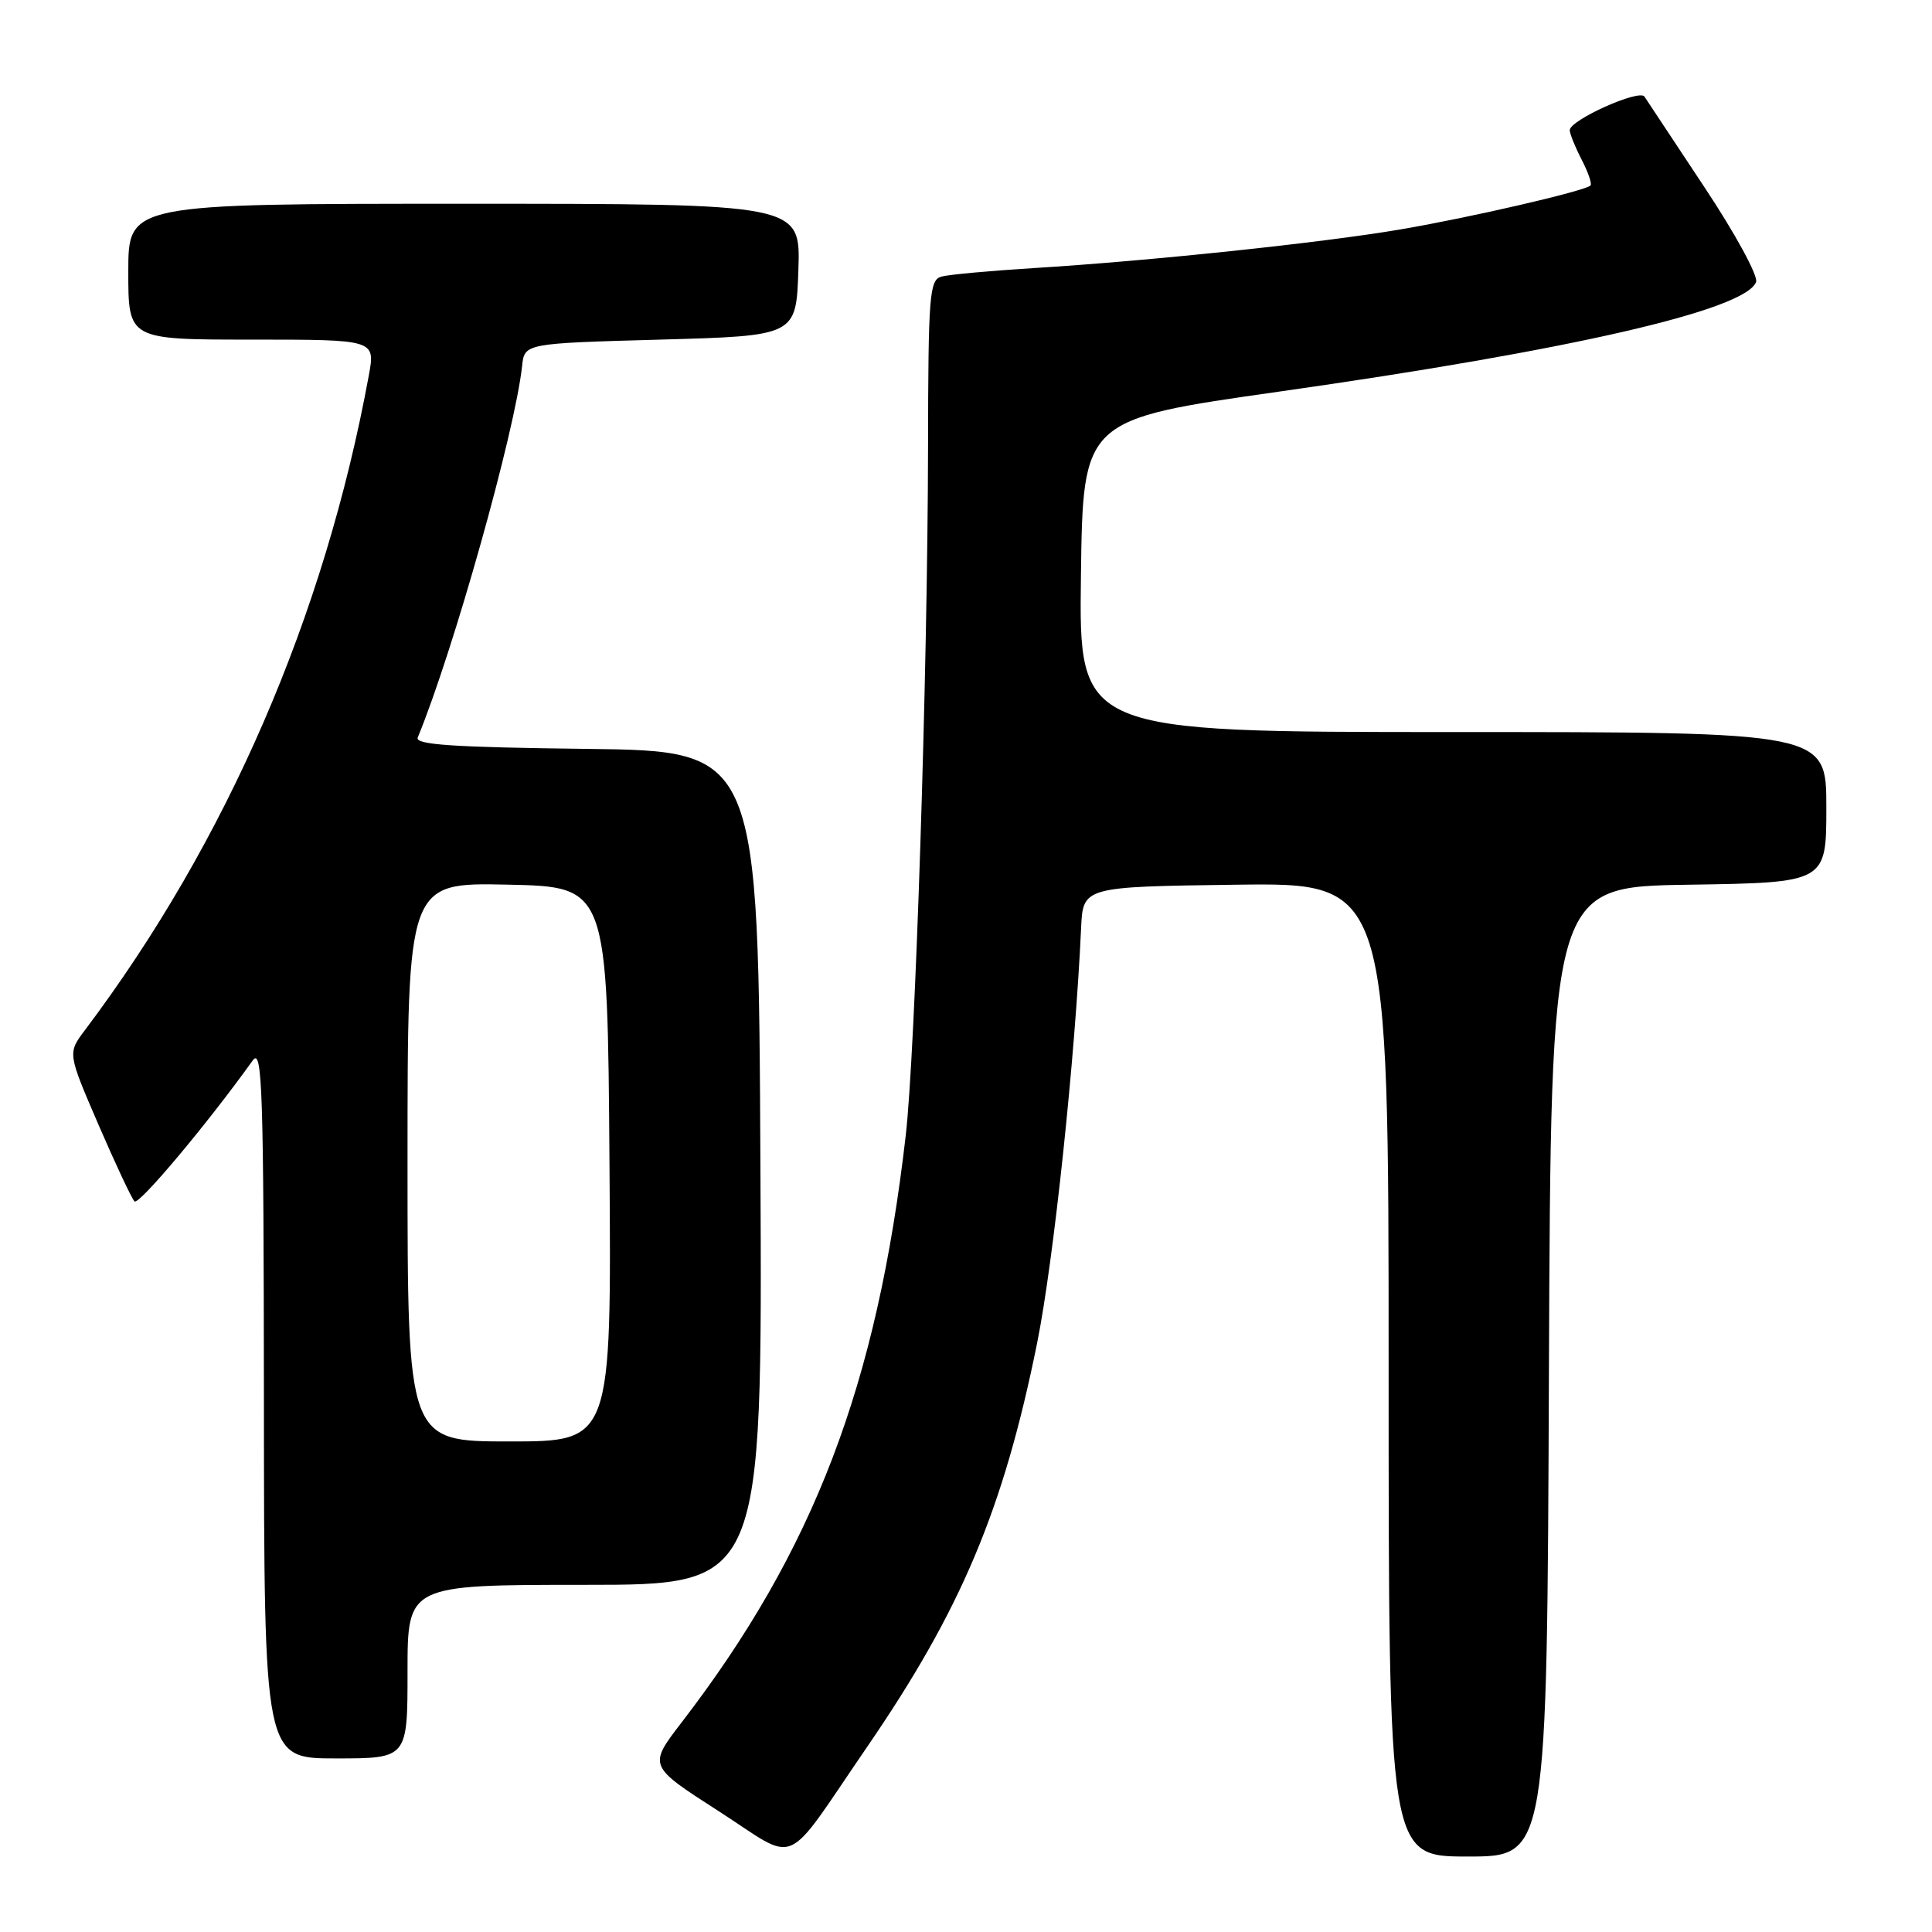 <?xml version="1.0" encoding="UTF-8" standalone="no"?>
<!DOCTYPE svg PUBLIC "-//W3C//DTD SVG 1.1//EN" "http://www.w3.org/Graphics/SVG/1.1/DTD/svg11.dtd" >
<svg xmlns="http://www.w3.org/2000/svg" xmlns:xlink="http://www.w3.org/1999/xlink" version="1.1" viewBox="0 0 256 256">
 <g >
 <path fill="currentColor"
d=" M 114.88 231.50 C 127.37 213.30 132.97 199.99 137.42 177.98 C 139.61 167.13 142.47 140.14 143.25 123.00 C 143.50 117.50 143.50 117.50 163.75 117.23 C 184.00 116.96 184.00 116.96 184.00 181.48 C 184.00 246.00 184.00 246.00 194.49 246.00 C 204.99 246.00 204.99 246.00 205.24 181.75 C 205.50 117.50 205.50 117.50 223.75 117.23 C 242.00 116.95 242.00 116.95 242.00 106.98 C 242.00 97.00 242.00 97.00 192.48 97.00 C 142.96 97.00 142.96 97.00 143.23 76.29 C 143.50 55.58 143.50 55.58 169.50 51.89 C 208.12 46.41 231.26 41.09 232.69 37.37 C 232.99 36.58 229.95 30.98 225.87 24.84 C 221.82 18.73 218.23 13.31 217.90 12.80 C 217.23 11.77 208.00 15.91 208.00 17.25 C 208.00 17.72 208.71 19.47 209.57 21.14 C 210.44 22.82 210.97 24.36 210.75 24.58 C 210.02 25.31 194.62 28.87 185.50 30.41 C 175.10 32.18 152.18 34.59 137.00 35.52 C 131.22 35.88 125.71 36.38 124.75 36.65 C 123.15 37.09 123.00 39.06 122.97 59.32 C 122.92 89.13 121.29 139.39 120.01 150.50 C 116.20 183.55 107.83 205.45 90.31 228.24 C 85.89 233.99 85.89 233.99 95.20 239.97 C 106.00 246.92 103.59 247.97 114.88 231.50 Z  M 54.00 221.50 C 54.00 210.00 54.00 210.00 77.51 210.00 C 101.02 210.00 101.02 210.00 100.76 154.75 C 100.50 99.50 100.50 99.50 77.67 99.23 C 60.07 99.02 54.96 98.68 55.35 97.73 C 60.07 86.28 68.25 57.16 69.18 48.50 C 69.50 45.50 69.50 45.50 87.50 45.00 C 105.50 44.50 105.50 44.50 105.79 35.75 C 106.08 27.00 106.08 27.00 61.54 27.00 C 17.00 27.00 17.00 27.00 17.00 36.00 C 17.00 45.00 17.00 45.00 33.37 45.00 C 49.74 45.00 49.74 45.00 48.87 49.75 C 43.01 81.63 30.05 111.53 11.23 136.53 C 8.96 139.55 8.96 139.55 13.05 149.03 C 15.30 154.24 17.45 158.81 17.82 159.19 C 18.38 159.75 27.44 148.96 33.50 140.50 C 34.76 138.75 34.94 144.44 34.97 185.75 C 35.00 233.00 35.00 233.00 44.50 233.00 C 54.00 233.00 54.00 233.00 54.00 221.50 Z  M 54.00 153.97 C 54.00 116.94 54.00 116.94 67.25 117.22 C 80.50 117.50 80.50 117.50 80.76 154.25 C 81.02 191.00 81.02 191.00 67.51 191.00 C 54.00 191.00 54.00 191.00 54.00 153.97 Z "/>
</g>
</svg>